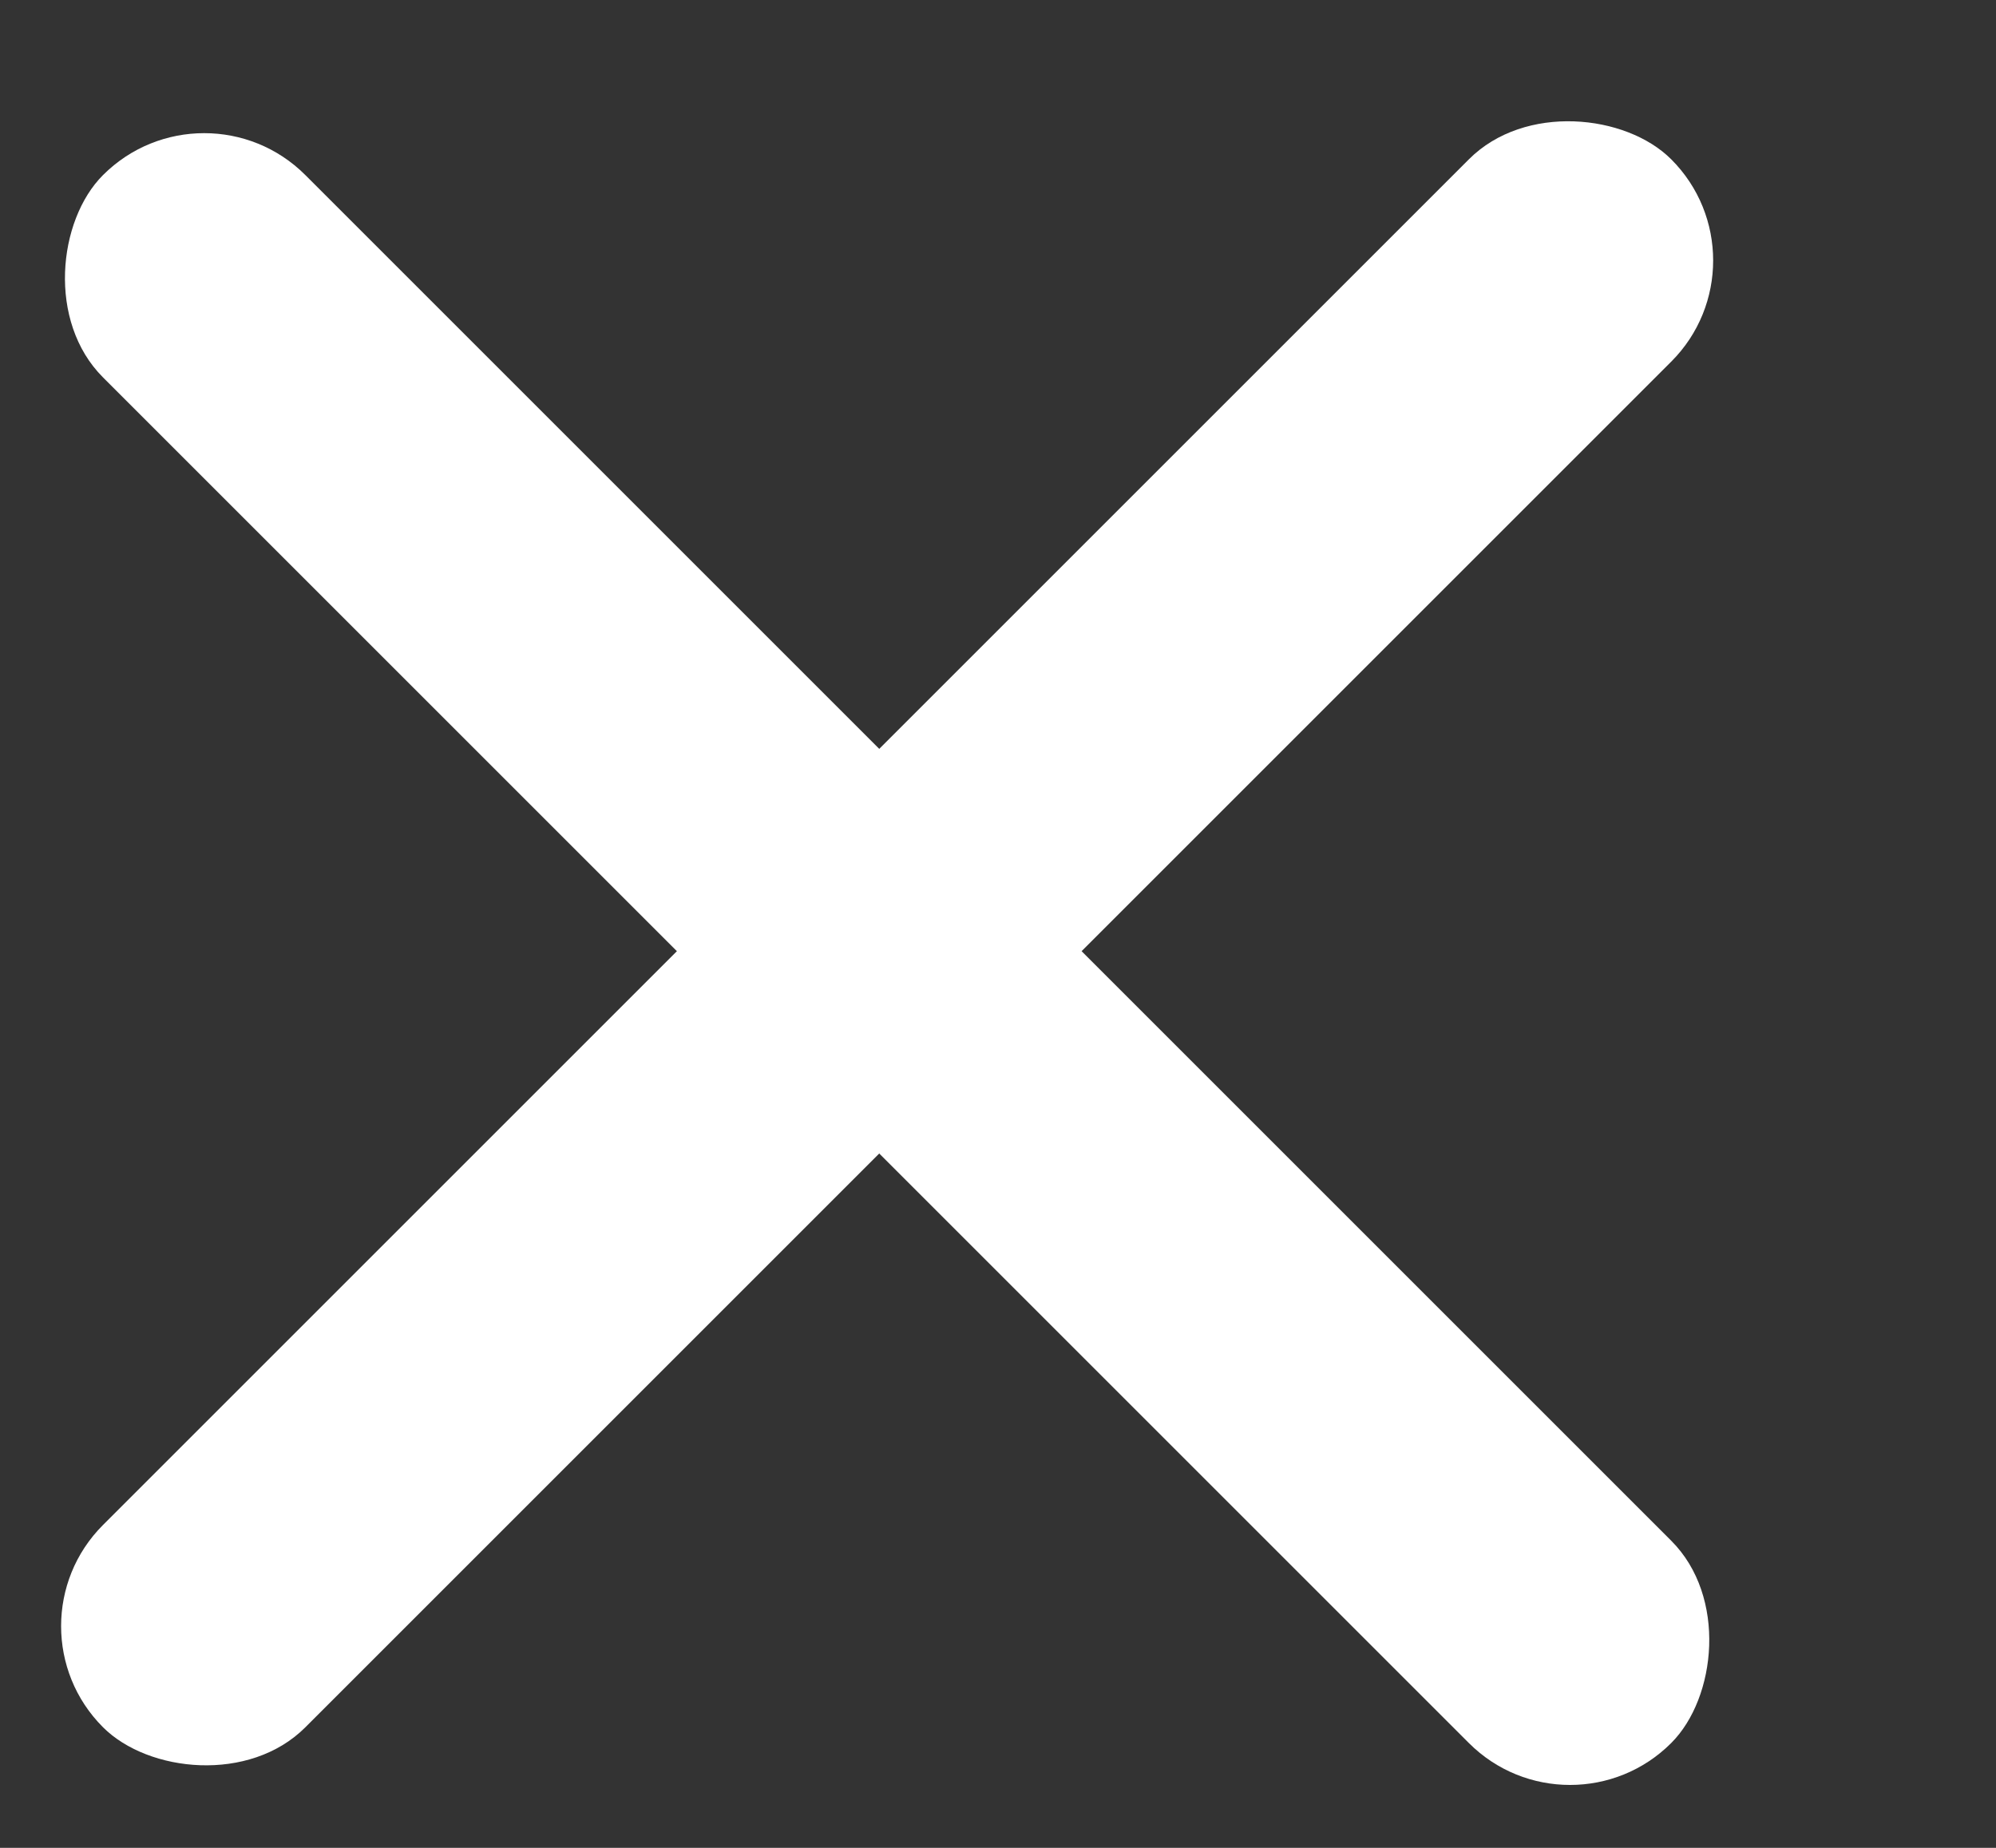 <svg width="27" height="25" viewBox="0 0 27 25" fill="none" xmlns="http://www.w3.org/2000/svg">
<rect x="0" y="0" width="27" height="25" fill="#333333" stroke="none"/>
<rect x="0.025" y="22" width="30" height="3.871" rx="1.935" transform="rotate(-45 0.025 22)" fill="white"/>
<rect x="2.762" y="1" width="30" height="3.871" rx="1.935" transform="rotate(45 2.762 1)" fill="white"/>
</svg>
